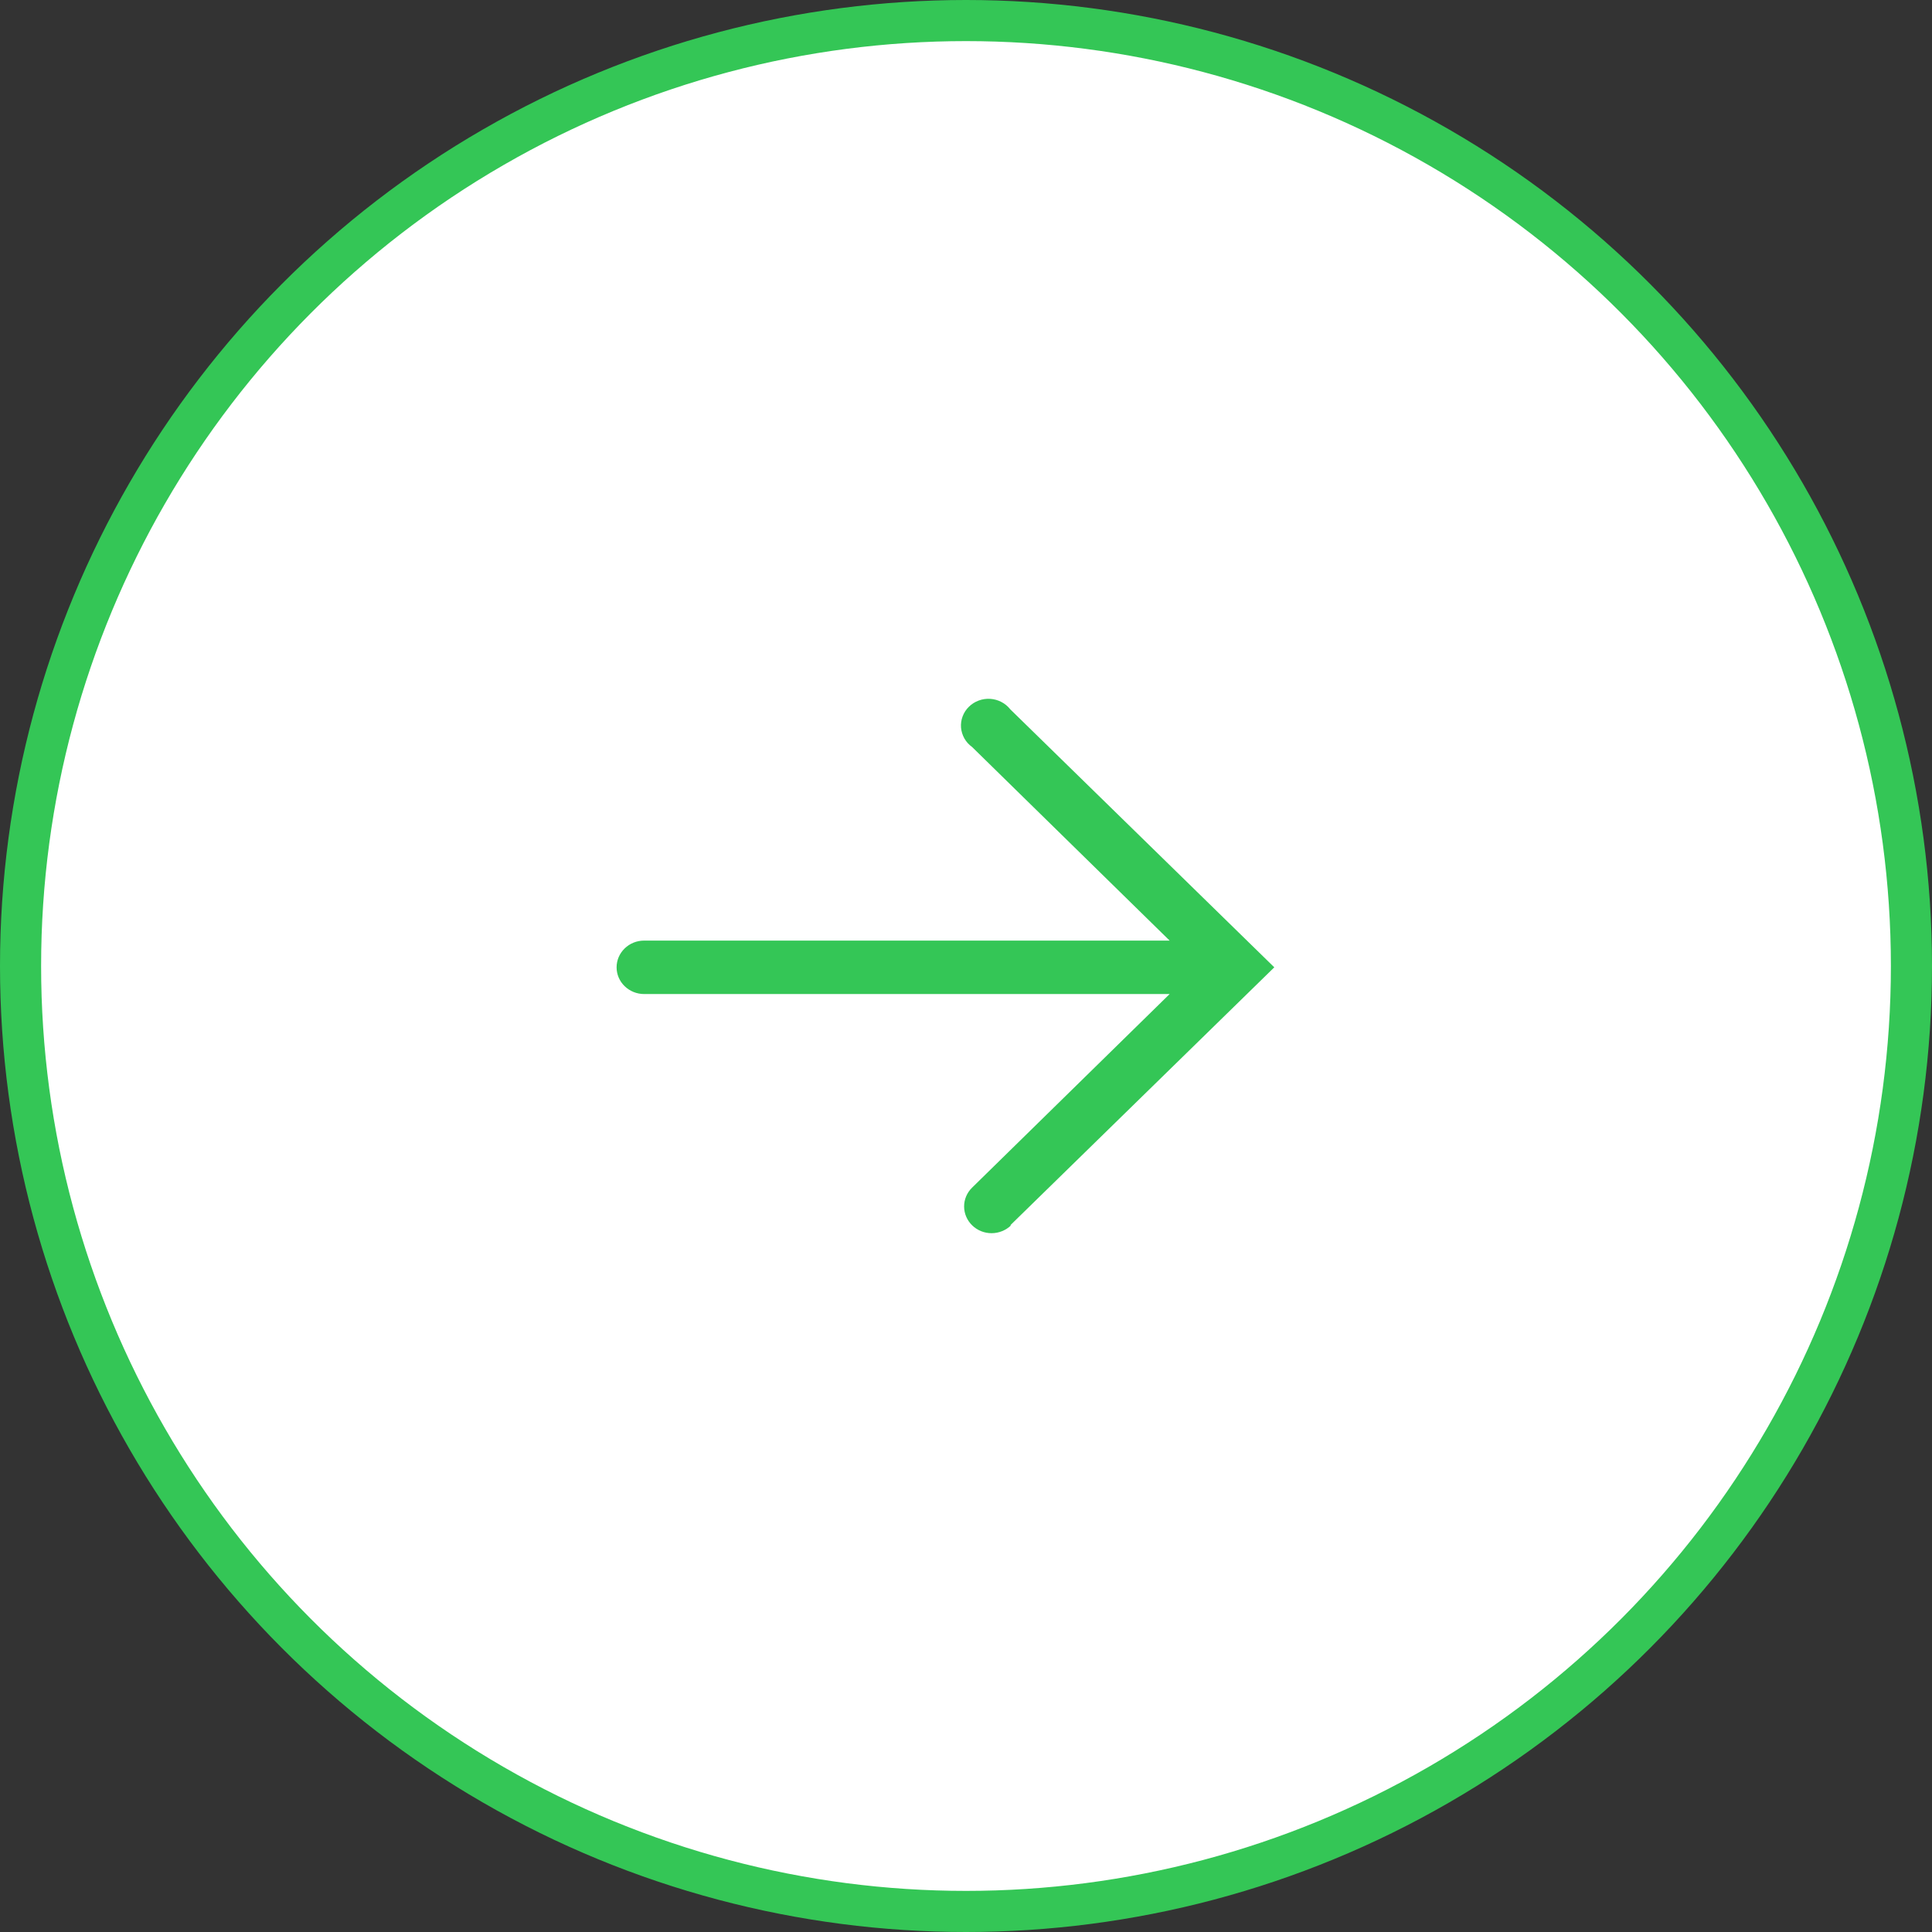 <svg width="47" height="47" viewBox="0 0 47 47" fill="none" xmlns="http://www.w3.org/2000/svg">
<rect x="0" y="0" width="47" height="47" fill="#333333" stroke="none"/>
<circle cx="23.5" cy="23.5" r="23" transform="rotate(180 23.5 23.5)" fill="white" stroke="#34C656"/>
<path d="M24.577 29.808L31 23.532L24.577 17.256C24.519 17.182 24.446 17.121 24.361 17.077C24.277 17.033 24.184 17.007 24.088 17.001C23.993 16.995 23.897 17.009 23.807 17.043C23.718 17.076 23.637 17.127 23.57 17.194C23.502 17.26 23.451 17.339 23.418 17.427C23.385 17.514 23.372 17.608 23.379 17.7C23.387 17.793 23.415 17.883 23.461 17.965C23.507 18.046 23.571 18.117 23.648 18.172L28.454 22.882L15.668 22.882C15.491 22.882 15.321 22.951 15.196 23.073C15.07 23.195 15 23.36 15 23.532C15 23.704 15.07 23.87 15.196 23.991C15.321 24.113 15.491 24.182 15.668 24.182L28.454 24.182L23.648 28.892C23.523 29.014 23.453 29.18 23.454 29.352C23.455 29.525 23.526 29.69 23.652 29.811C23.777 29.933 23.948 30.001 24.125 30C24.302 29.999 24.472 29.93 24.597 29.808L24.577 29.808Z" fill="#34C656"/>
</svg>
